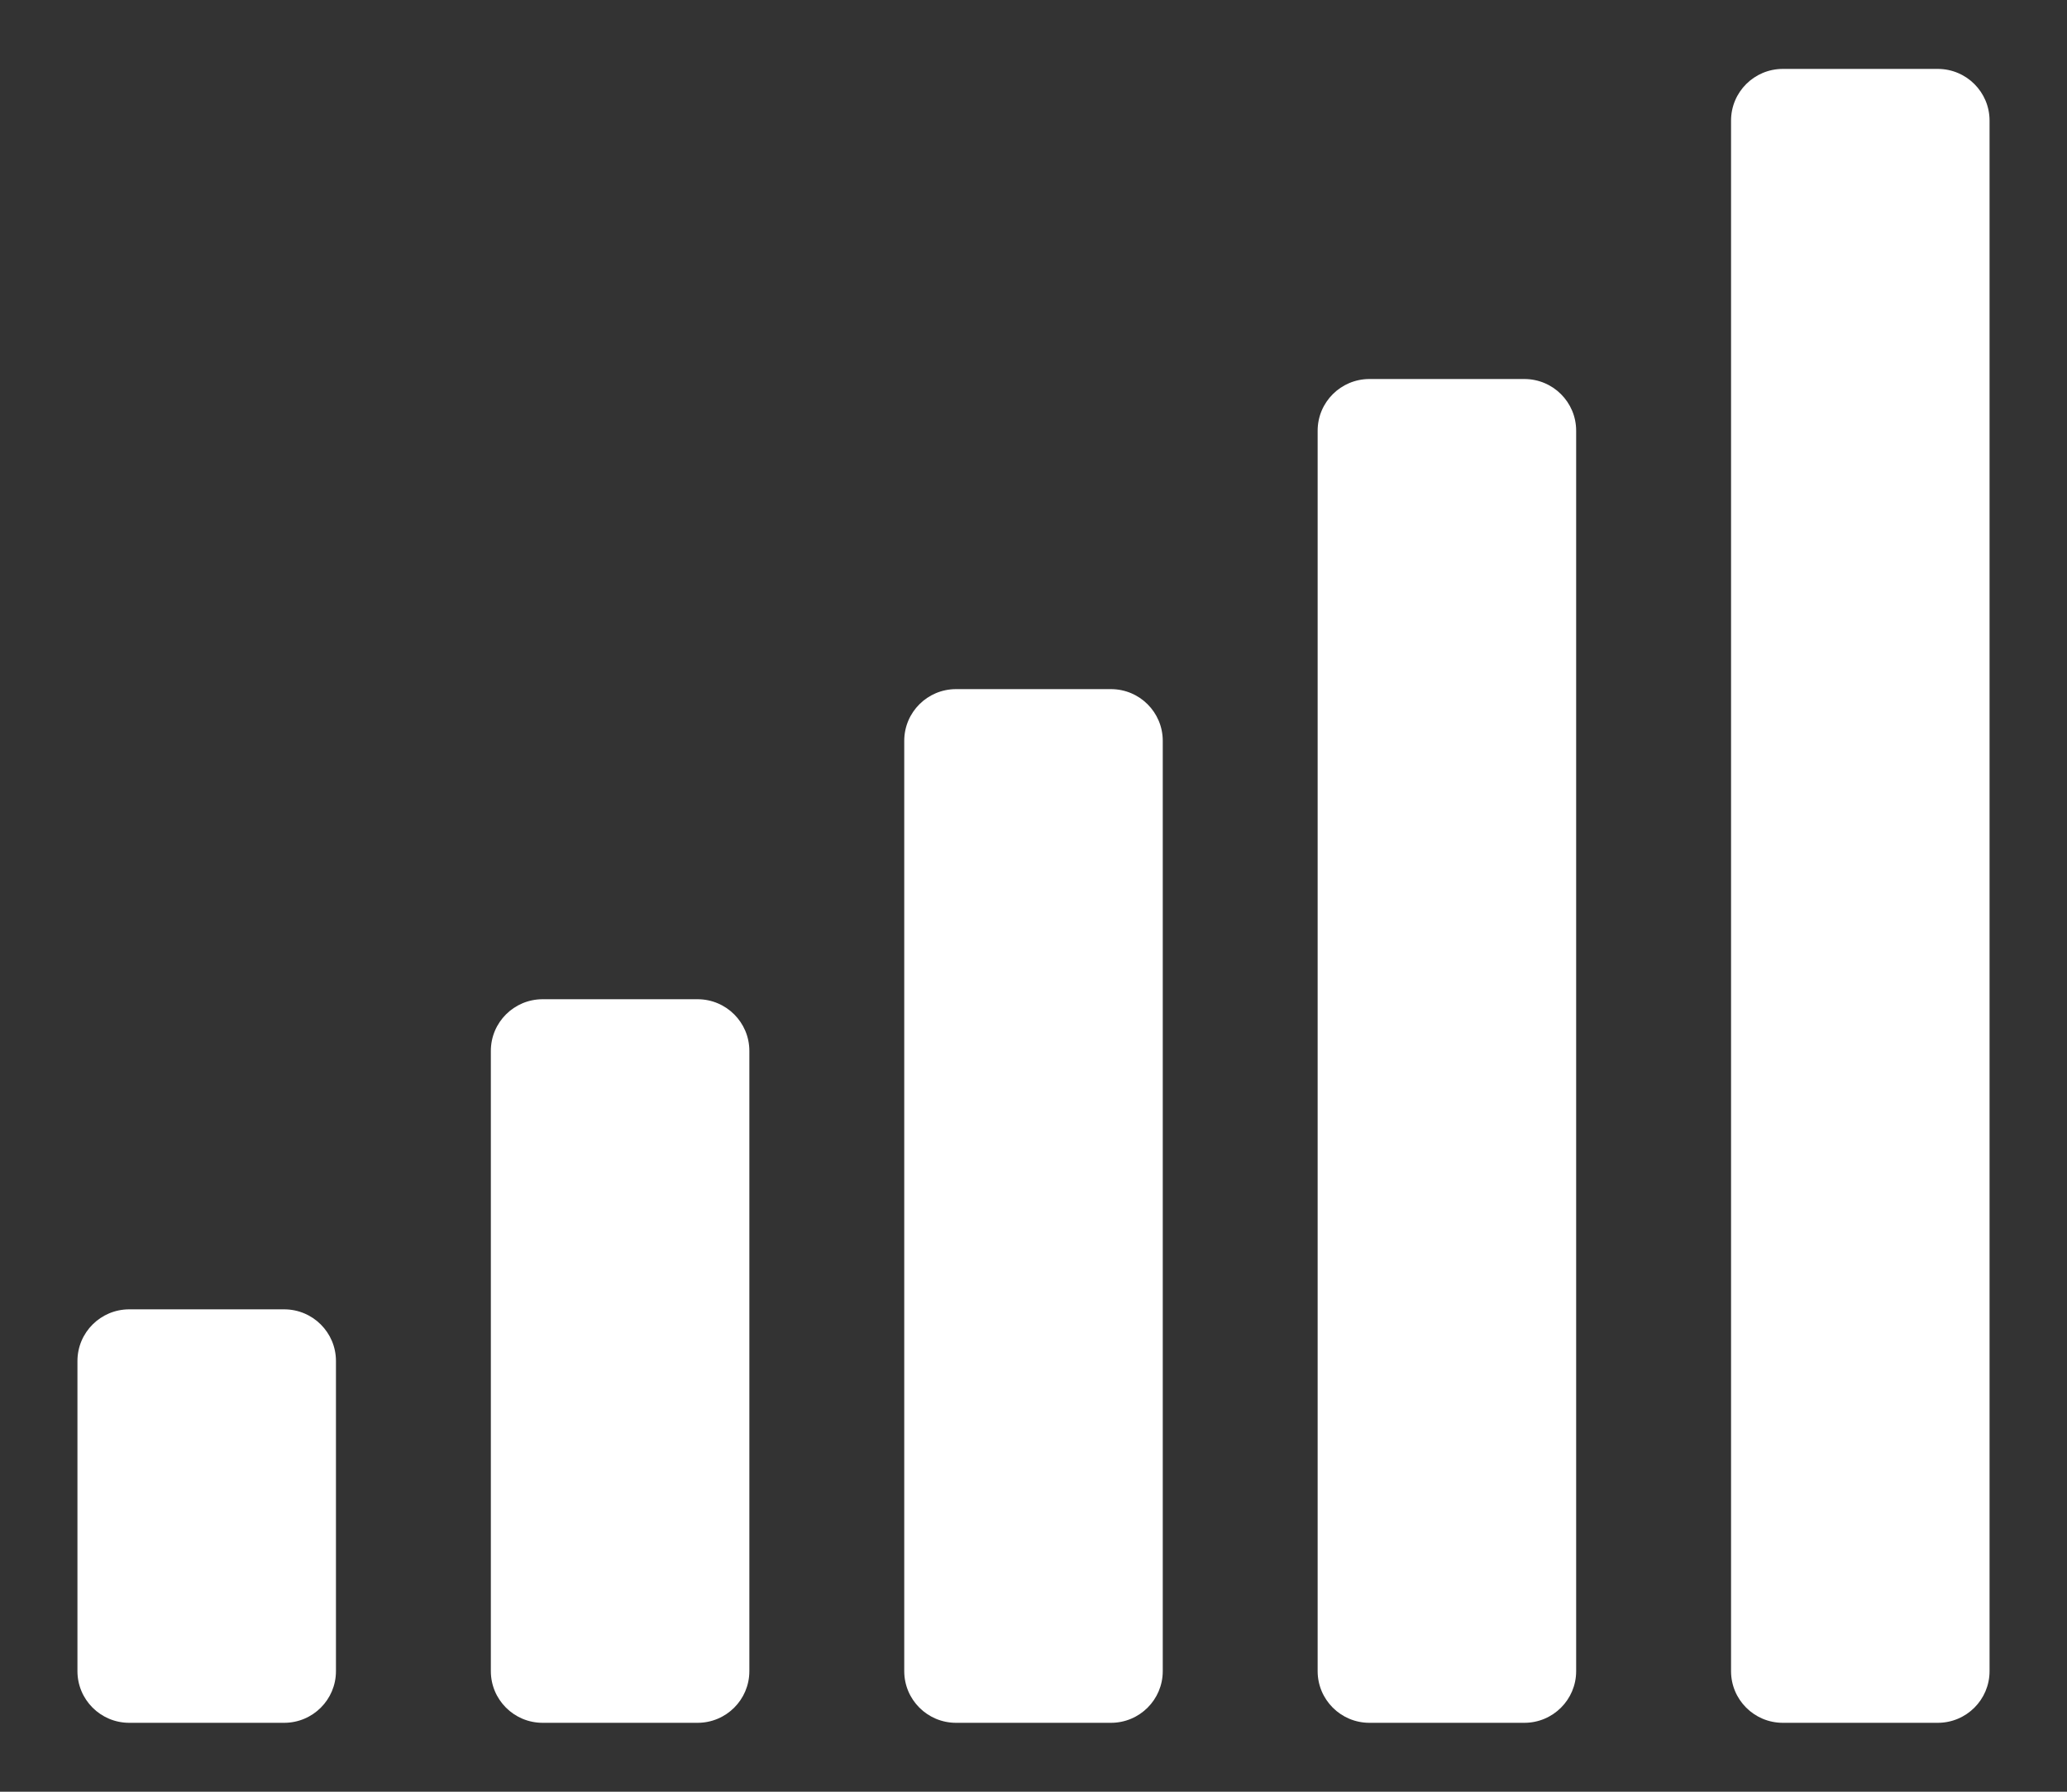 <svg width="15" height="13" viewBox="0 0 15 13" fill="none" xmlns="http://www.w3.org/2000/svg">
<rect x="0" y="0" width="15" height="13" fill="#333333" stroke="none"/>
<path d="M5.062 7.25H3.938C3.73 7.25 3.562 7.418 3.562 7.625V12.125C3.562 12.332 3.73 12.5 3.938 12.5H5.062C5.27 12.5 5.438 12.332 5.438 12.125V7.625C5.438 7.418 5.27 7.25 5.062 7.25ZM2.062 9.5H0.938C0.73 9.5 0.562 9.668 0.562 9.875V12.125C0.562 12.332 0.73 12.5 0.938 12.5H2.062C2.27 12.5 2.438 12.332 2.438 12.125V9.875C2.438 9.668 2.27 9.5 2.062 9.5ZM8.062 5H6.938C6.73 5 6.562 5.168 6.562 5.375V12.125C6.562 12.332 6.73 12.5 6.938 12.5H8.062C8.27 12.5 8.438 12.332 8.438 12.125V5.375C8.438 5.168 8.27 5 8.062 5ZM11.062 2.75H9.938C9.73 2.75 9.562 2.918 9.562 3.125V12.125C9.562 12.332 9.73 12.5 9.938 12.5H11.062C11.27 12.5 11.438 12.332 11.438 12.125V3.125C11.438 2.918 11.27 2.75 11.062 2.75ZM14.062 0.5H12.938C12.73 0.5 12.562 0.668 12.562 0.875V12.125C12.562 12.332 12.73 12.5 12.938 12.5H14.062C14.27 12.5 14.438 12.332 14.438 12.125V0.875C14.438 0.668 14.27 0.5 14.062 0.5Z" fill="white"/>
</svg>
